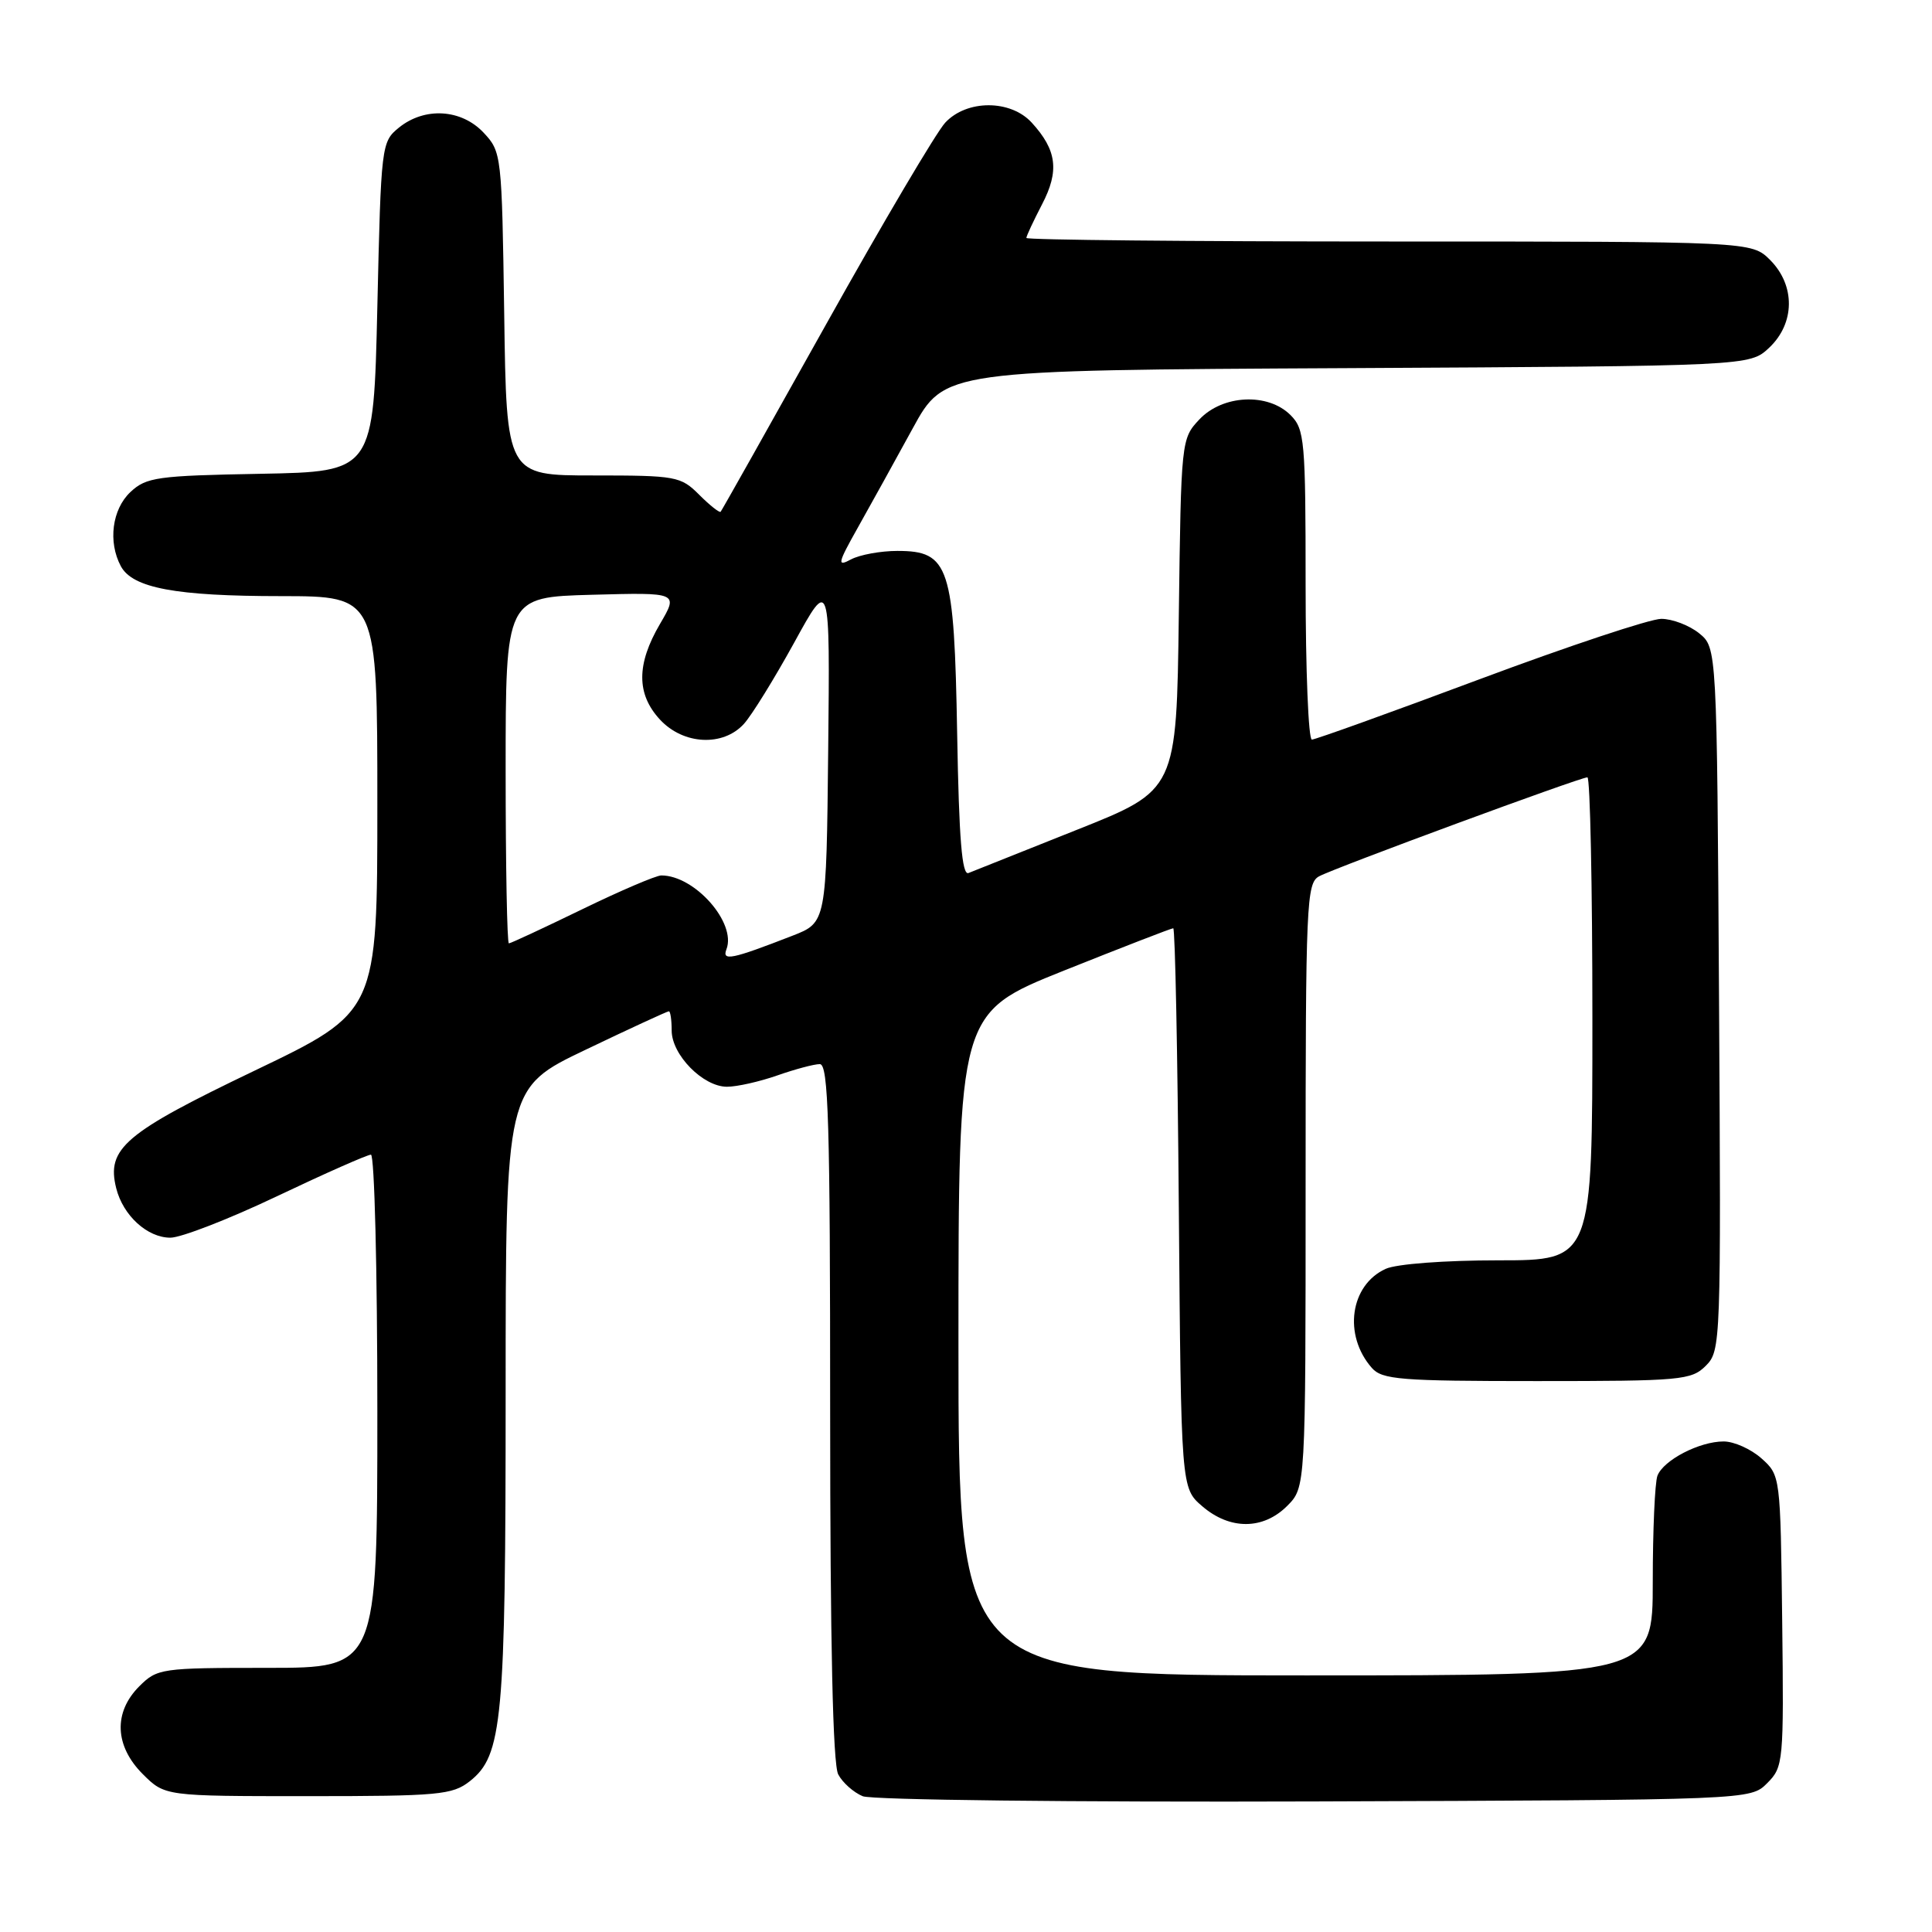 <?xml version="1.0" encoding="UTF-8" standalone="no"?>
<!DOCTYPE svg PUBLIC "-//W3C//DTD SVG 1.1//EN" "http://www.w3.org/Graphics/SVG/1.1/DTD/svg11.dtd" >
<svg xmlns="http://www.w3.org/2000/svg" xmlns:xlink="http://www.w3.org/1999/xlink" version="1.1" viewBox="0 0 256 256">
 <g >
 <path fill="currentColor"
d=" M 234.16 236.28 C 236.31 234.13 236.37 233.51 236.15 214.78 C 235.92 195.57 235.91 195.49 233.41 193.25 C 232.02 192.01 229.77 191.00 228.39 191.00 C 225.18 191.00 220.42 193.47 219.62 195.54 C 219.28 196.44 219.00 202.75 219.00 209.58 C 219.00 222.00 219.00 222.00 173.00 222.00 C 127.00 222.00 127.00 222.00 127.00 178.10 C 127.00 134.21 127.00 134.21 141.00 128.60 C 148.71 125.52 155.21 123.00 155.46 123.00 C 155.71 123.00 156.04 139.69 156.20 160.09 C 156.50 197.18 156.50 197.18 159.31 199.59 C 162.97 202.74 167.37 202.72 170.55 199.55 C 173.00 197.09 173.00 197.09 173.00 157.08 C 173.00 119.60 173.11 117.01 174.80 116.11 C 176.92 114.97 209.38 103.00 210.34 103.00 C 210.70 103.00 211.00 117.40 211.00 135.00 C 211.00 167.00 211.00 167.00 198.55 167.00 C 191.42 167.00 185.03 167.48 183.61 168.13 C 178.89 170.28 177.96 176.91 181.77 181.25 C 183.14 182.81 185.53 183.00 203.65 183.00 C 222.76 183.00 224.12 182.88 226.03 180.97 C 228.02 178.98 228.05 178.02 227.78 132.38 C 227.50 85.82 227.50 85.82 225.14 83.91 C 223.84 82.86 221.58 82.00 220.13 82.00 C 218.67 82.00 207.84 85.60 196.06 90.00 C 184.29 94.40 174.28 98.00 173.83 98.00 C 173.37 98.00 173.00 88.78 173.00 77.50 C 173.00 58.33 172.87 56.87 171.00 55.00 C 168.01 52.01 162.00 52.30 158.92 55.58 C 156.52 58.13 156.50 58.37 156.20 81.43 C 155.90 104.70 155.90 104.70 142.70 109.95 C 135.44 112.84 128.97 115.42 128.33 115.68 C 127.47 116.03 127.07 111.19 126.83 97.28 C 126.44 74.99 125.79 73.00 118.91 73.00 C 116.69 73.00 113.92 73.51 112.77 74.12 C 110.89 75.13 110.98 74.69 113.69 69.87 C 115.35 66.92 118.61 61.02 120.93 56.78 C 125.15 49.05 125.15 49.05 178.50 48.78 C 231.84 48.50 231.84 48.50 234.42 46.08 C 237.86 42.84 237.91 37.82 234.55 34.45 C 232.09 32.00 232.09 32.00 184.05 32.00 C 157.62 32.00 136.00 31.79 136.00 31.53 C 136.00 31.27 136.94 29.27 138.08 27.07 C 140.39 22.64 140.04 19.89 136.71 16.25 C 133.90 13.18 128.11 13.18 125.25 16.25 C 124.09 17.49 116.98 29.52 109.45 43.00 C 101.92 56.48 95.64 67.64 95.49 67.81 C 95.34 67.98 94.06 66.97 92.65 65.56 C 90.20 63.11 89.60 63.00 78.60 63.00 C 67.11 63.00 67.11 63.00 66.81 41.58 C 66.50 20.48 66.46 20.12 64.08 17.58 C 61.13 14.44 56.27 14.15 52.86 16.91 C 50.54 18.79 50.49 19.20 50.00 40.66 C 49.50 62.50 49.50 62.50 34.53 62.78 C 20.82 63.03 19.38 63.23 17.28 65.20 C 14.85 67.49 14.29 71.80 16.01 75.02 C 17.56 77.92 23.29 78.99 37.25 78.99 C 50.00 79.00 50.00 79.00 50.00 106.54 C 50.00 134.07 50.00 134.07 33.75 141.86 C 16.49 150.13 14.08 152.18 15.40 157.45 C 16.31 161.07 19.52 164.00 22.58 164.00 C 23.99 164.00 30.36 161.53 36.72 158.50 C 43.09 155.47 48.68 153.00 49.15 153.00 C 49.62 153.00 50.00 168.30 50.00 187.00 C 50.00 221.00 50.00 221.00 35.45 221.00 C 21.34 221.00 20.84 221.07 18.45 223.45 C 15.01 226.90 15.19 231.35 18.92 235.08 C 21.85 238.00 21.85 238.00 40.79 238.00 C 58.13 238.00 59.94 237.83 62.24 236.03 C 66.58 232.61 67.00 228.09 67.00 184.63 C 67.00 144.15 67.00 144.15 77.63 139.08 C 83.47 136.28 88.42 134.00 88.63 134.00 C 88.83 134.00 89.00 135.15 89.00 136.55 C 89.00 139.77 93.16 144.00 96.33 144.00 C 97.66 144.00 100.66 143.32 103.00 142.50 C 105.34 141.68 107.87 141.00 108.63 141.00 C 109.77 141.00 110.00 148.66 110.00 187.07 C 110.00 217.75 110.36 233.80 111.07 235.12 C 111.65 236.22 113.11 237.51 114.32 238.01 C 115.53 238.50 142.14 238.81 174.22 238.70 C 231.95 238.50 231.95 238.50 234.16 236.28 Z  M 96.26 125.78 C 97.60 122.28 92.06 116.00 87.63 116.00 C 86.93 116.00 82.19 118.03 77.11 120.50 C 72.02 122.97 67.67 125.00 67.43 125.00 C 67.19 125.00 67.00 114.68 67.00 102.06 C 67.00 79.12 67.00 79.12 78.45 78.81 C 89.90 78.50 89.90 78.50 87.45 82.68 C 84.32 88.02 84.32 91.97 87.45 95.35 C 90.55 98.70 95.82 98.96 98.58 95.91 C 99.62 94.76 102.61 89.92 105.23 85.16 C 109.98 76.50 109.98 76.50 109.74 99.37 C 109.50 122.24 109.50 122.24 105.00 123.99 C 96.93 127.13 95.64 127.39 96.26 125.78 Z "/>
</g>
</svg>